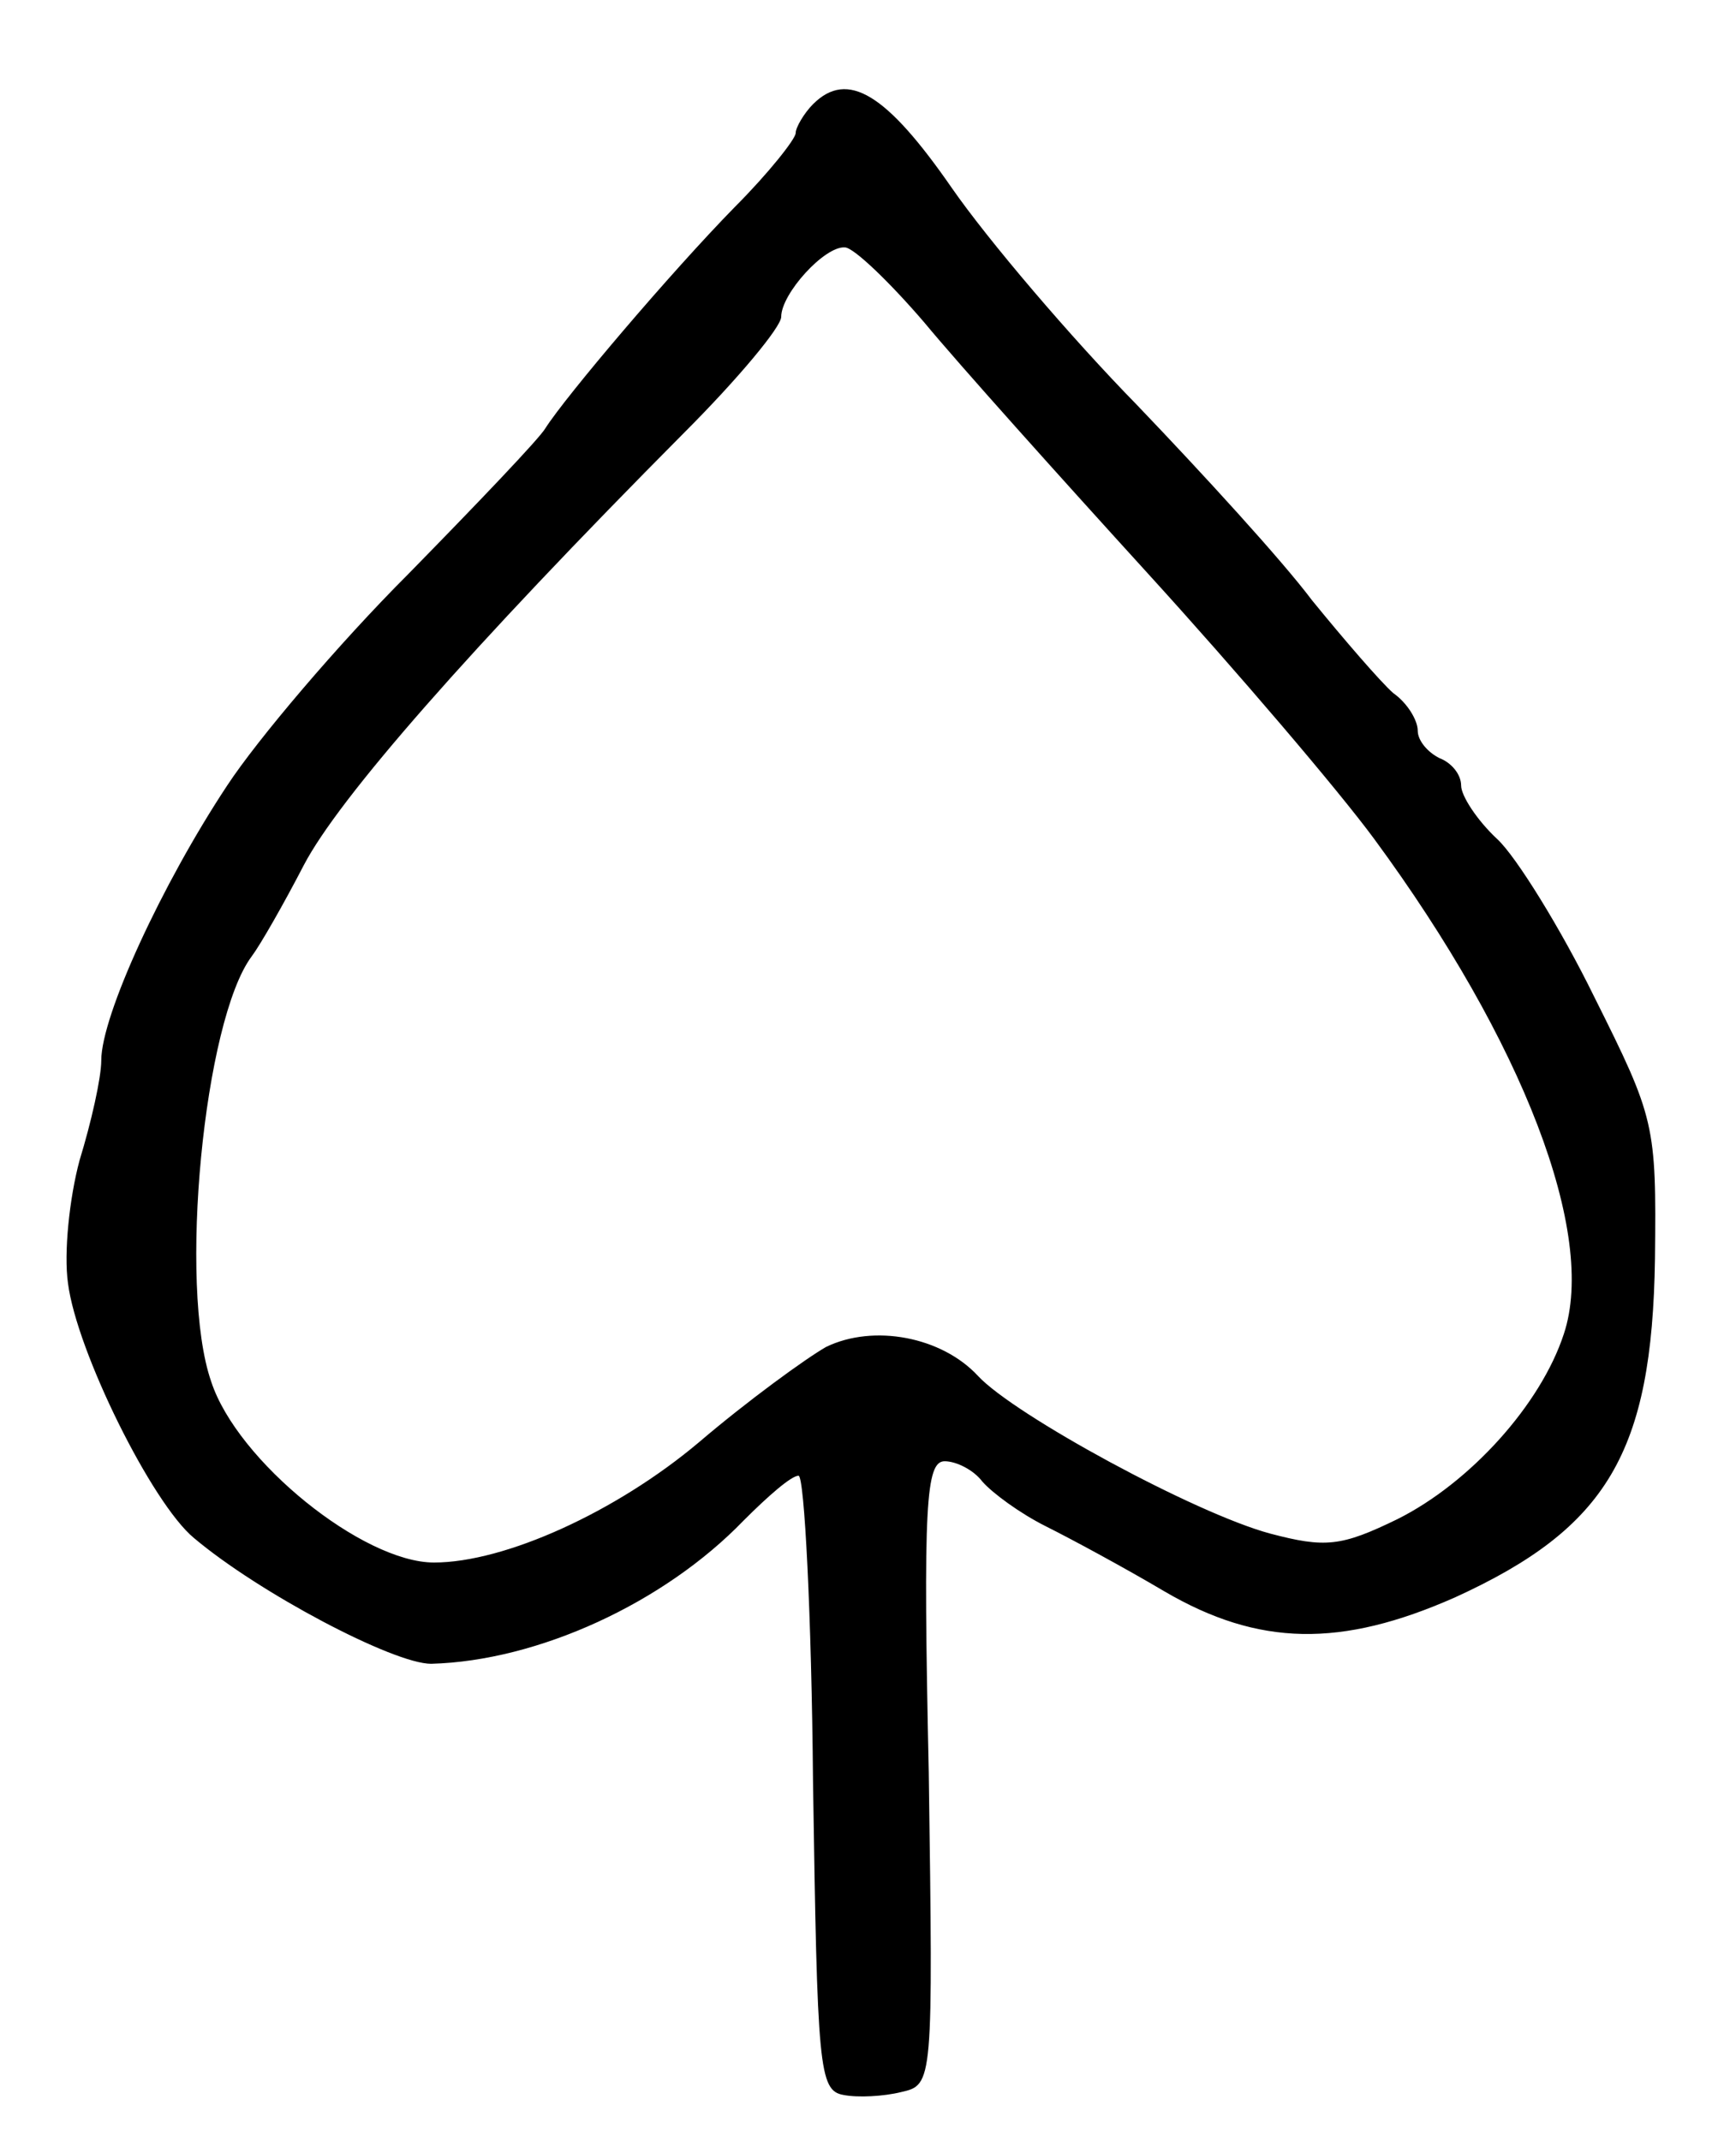 <?xml version="1.0" standalone="no"?>
<!DOCTYPE svg PUBLIC "-//W3C//DTD SVG 20010904//EN"
 "http://www.w3.org/TR/2001/REC-SVG-20010904/DTD/svg10.dtd">
<svg version="1.0" xmlns="http://www.w3.org/2000/svg"
 width="120pt" height="148pt" viewBox="0 0 120 148"
 preserveAspectRatio="xMidYMid meet">
<g transform="translate(0,148) scale(0.1,-0.1)"
fill="#000000" stroke="none">
<path d="M562 1408 c-6 -6 -12 -16 -12 -20 0 -4 -19 -28 -42 -51 -45 -46 -117
-131 -131 -153 -4 -7 -47 -52 -95 -101 -48 -48 -104 -114 -125 -146 -45 -68
-87 -159 -87 -190 0 -12 -7 -43 -15 -69 -7 -26 -11 -64 -8 -85 6 -47 58 -152
87 -176 45 -38 138 -87 164 -87 74 2 161 42 216 99 17 17 33 31 38 31 4 0 9
-96 10 -212 3 -197 4 -213 21 -216 10 -2 28 -1 40 2 22 5 22 6 19 221 -4 185
-2 215 11 215 8 0 20 -6 26 -14 7 -8 26 -22 44 -31 18 -9 55 -29 82 -45 65
-38 122 -39 201 -4 105 48 136 100 138 234 1 93 0 97 -42 181 -23 47 -54 97
-67 109 -14 13 -25 30 -25 37 0 8 -7 16 -15 19 -8 4 -15 12 -15 19 0 7 -7 19
-17 26 -9 8 -34 37 -56 64 -21 28 -76 88 -121 135 -46 47 -103 114 -128 150
-45 65 -72 82 -96 58z m77 -151 c24 -29 94 -107 155 -174 61 -67 131 -149 156
-183 103 -140 154 -273 131 -342 -16 -49 -65 -103 -115 -128 -39 -19 -50 -20
-88 -10 -52 14 -177 82 -202 109 -25 27 -72 36 -105 20 -14 -8 -54 -37 -88
-66 -57 -48 -134 -83 -183 -83 -49 0 -136 70 -154 125 -23 66 -5 250 28 294 6
8 22 36 36 63 24 46 114 149 263 299 37 37 67 73 67 80 0 16 30 49 44 48 6 0
31 -24 55 -52z"/>
</g>
</svg>
